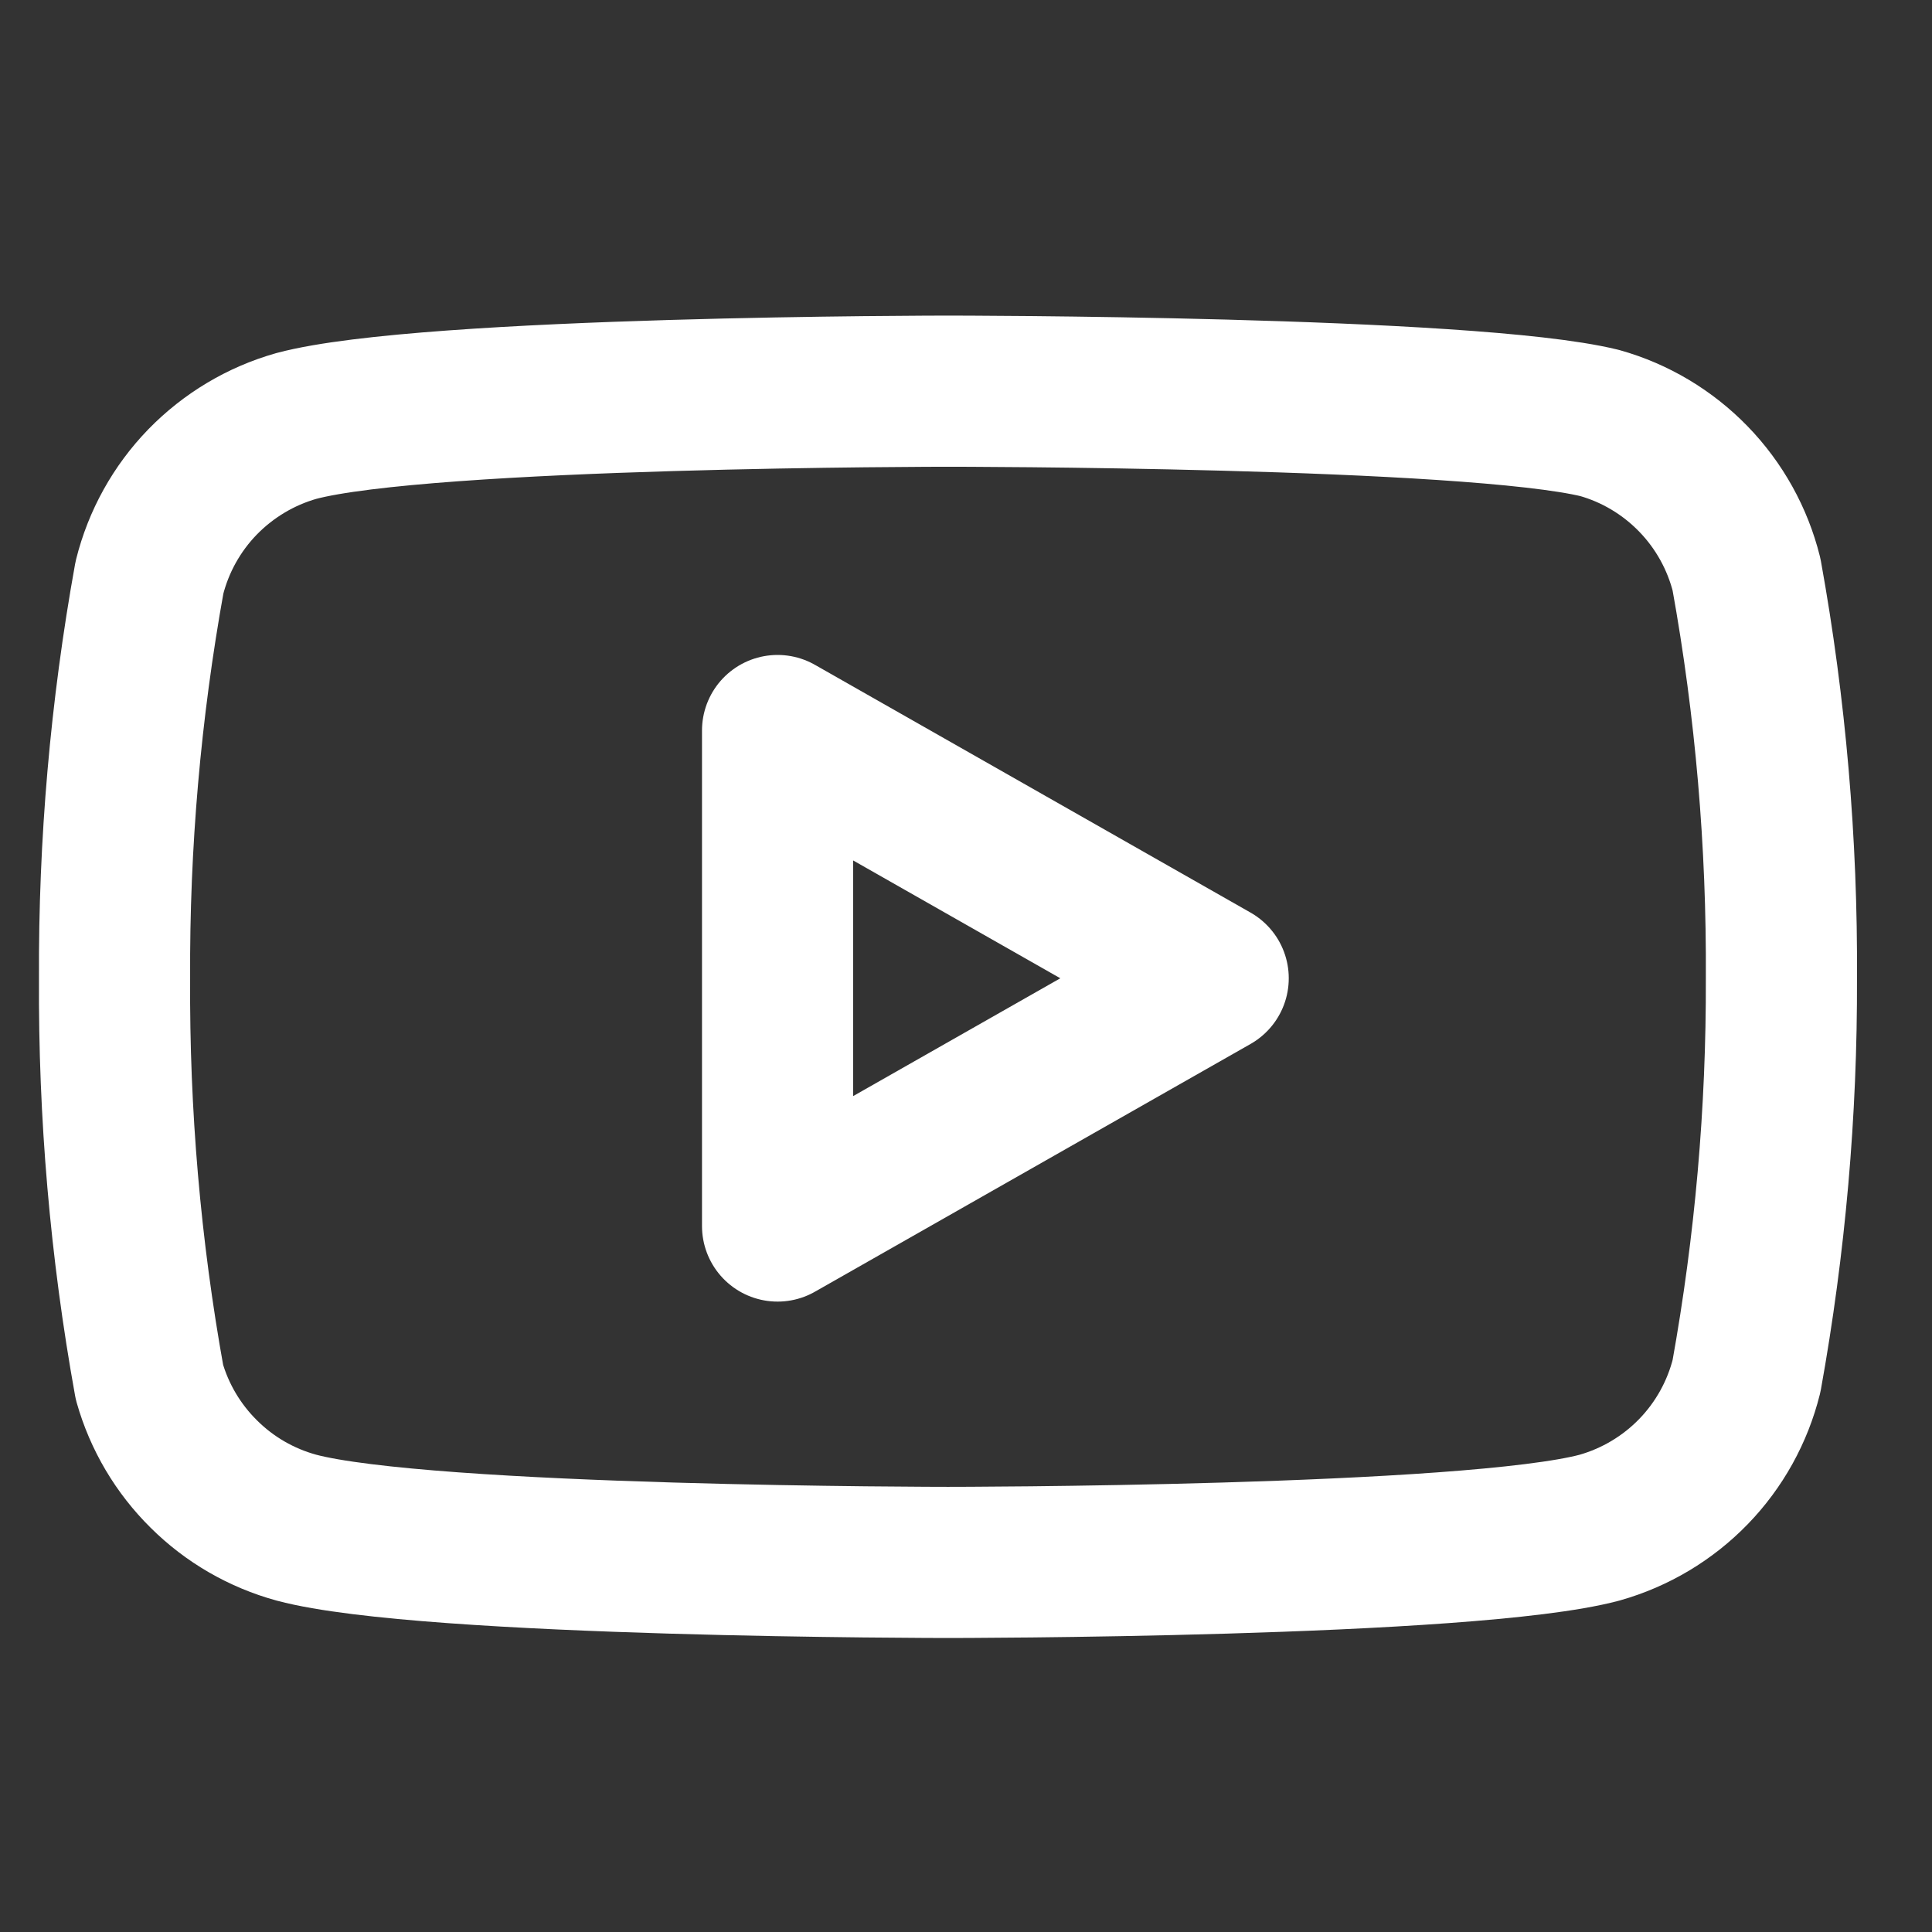 <svg width="17" height="17" viewBox="0 0 17 17" fill="none" xmlns="http://www.w3.org/2000/svg">
<rect x="0" y="0" width="17" height="17" fill="#333333" stroke="none"/>
<g clip-path="url(#clip0_9_1293)">
<path d="M15.368 5.055C15.289 4.739 15.128 4.449 14.901 4.215C14.674 3.981 14.389 3.81 14.075 3.722C12.928 3.442 8.342 3.442 8.342 3.442C8.342 3.442 3.755 3.442 2.608 3.748C2.294 3.837 2.01 4.007 1.782 4.241C1.555 4.475 1.394 4.765 1.315 5.082C1.105 6.245 1.002 7.426 1.008 8.608C1.001 9.8 1.103 10.989 1.315 12.162C1.402 12.468 1.567 12.747 1.794 12.971C2.02 13.196 2.301 13.358 2.608 13.442C3.755 13.748 8.342 13.748 8.342 13.748C8.342 13.748 12.928 13.748 14.075 13.442C14.389 13.353 14.674 13.183 14.901 12.949C15.128 12.715 15.289 12.425 15.368 12.108C15.576 10.953 15.679 9.782 15.675 8.608C15.682 7.417 15.58 6.227 15.368 5.055Z" stroke="white" stroke-width="1.33" stroke-linecap="round" stroke-linejoin="round"/>
<path d="M6.842 10.788L10.675 8.608L6.842 6.428V10.788Z" stroke="white" stroke-width="1.33" stroke-linecap="round" stroke-linejoin="round"/>
</g>
<defs>
<clipPath id="clip0_9_1293">
<rect width="16" height="16" fill="white" transform="translate(0.342 0.775)"/>
</clipPath>
</defs>
</svg>
